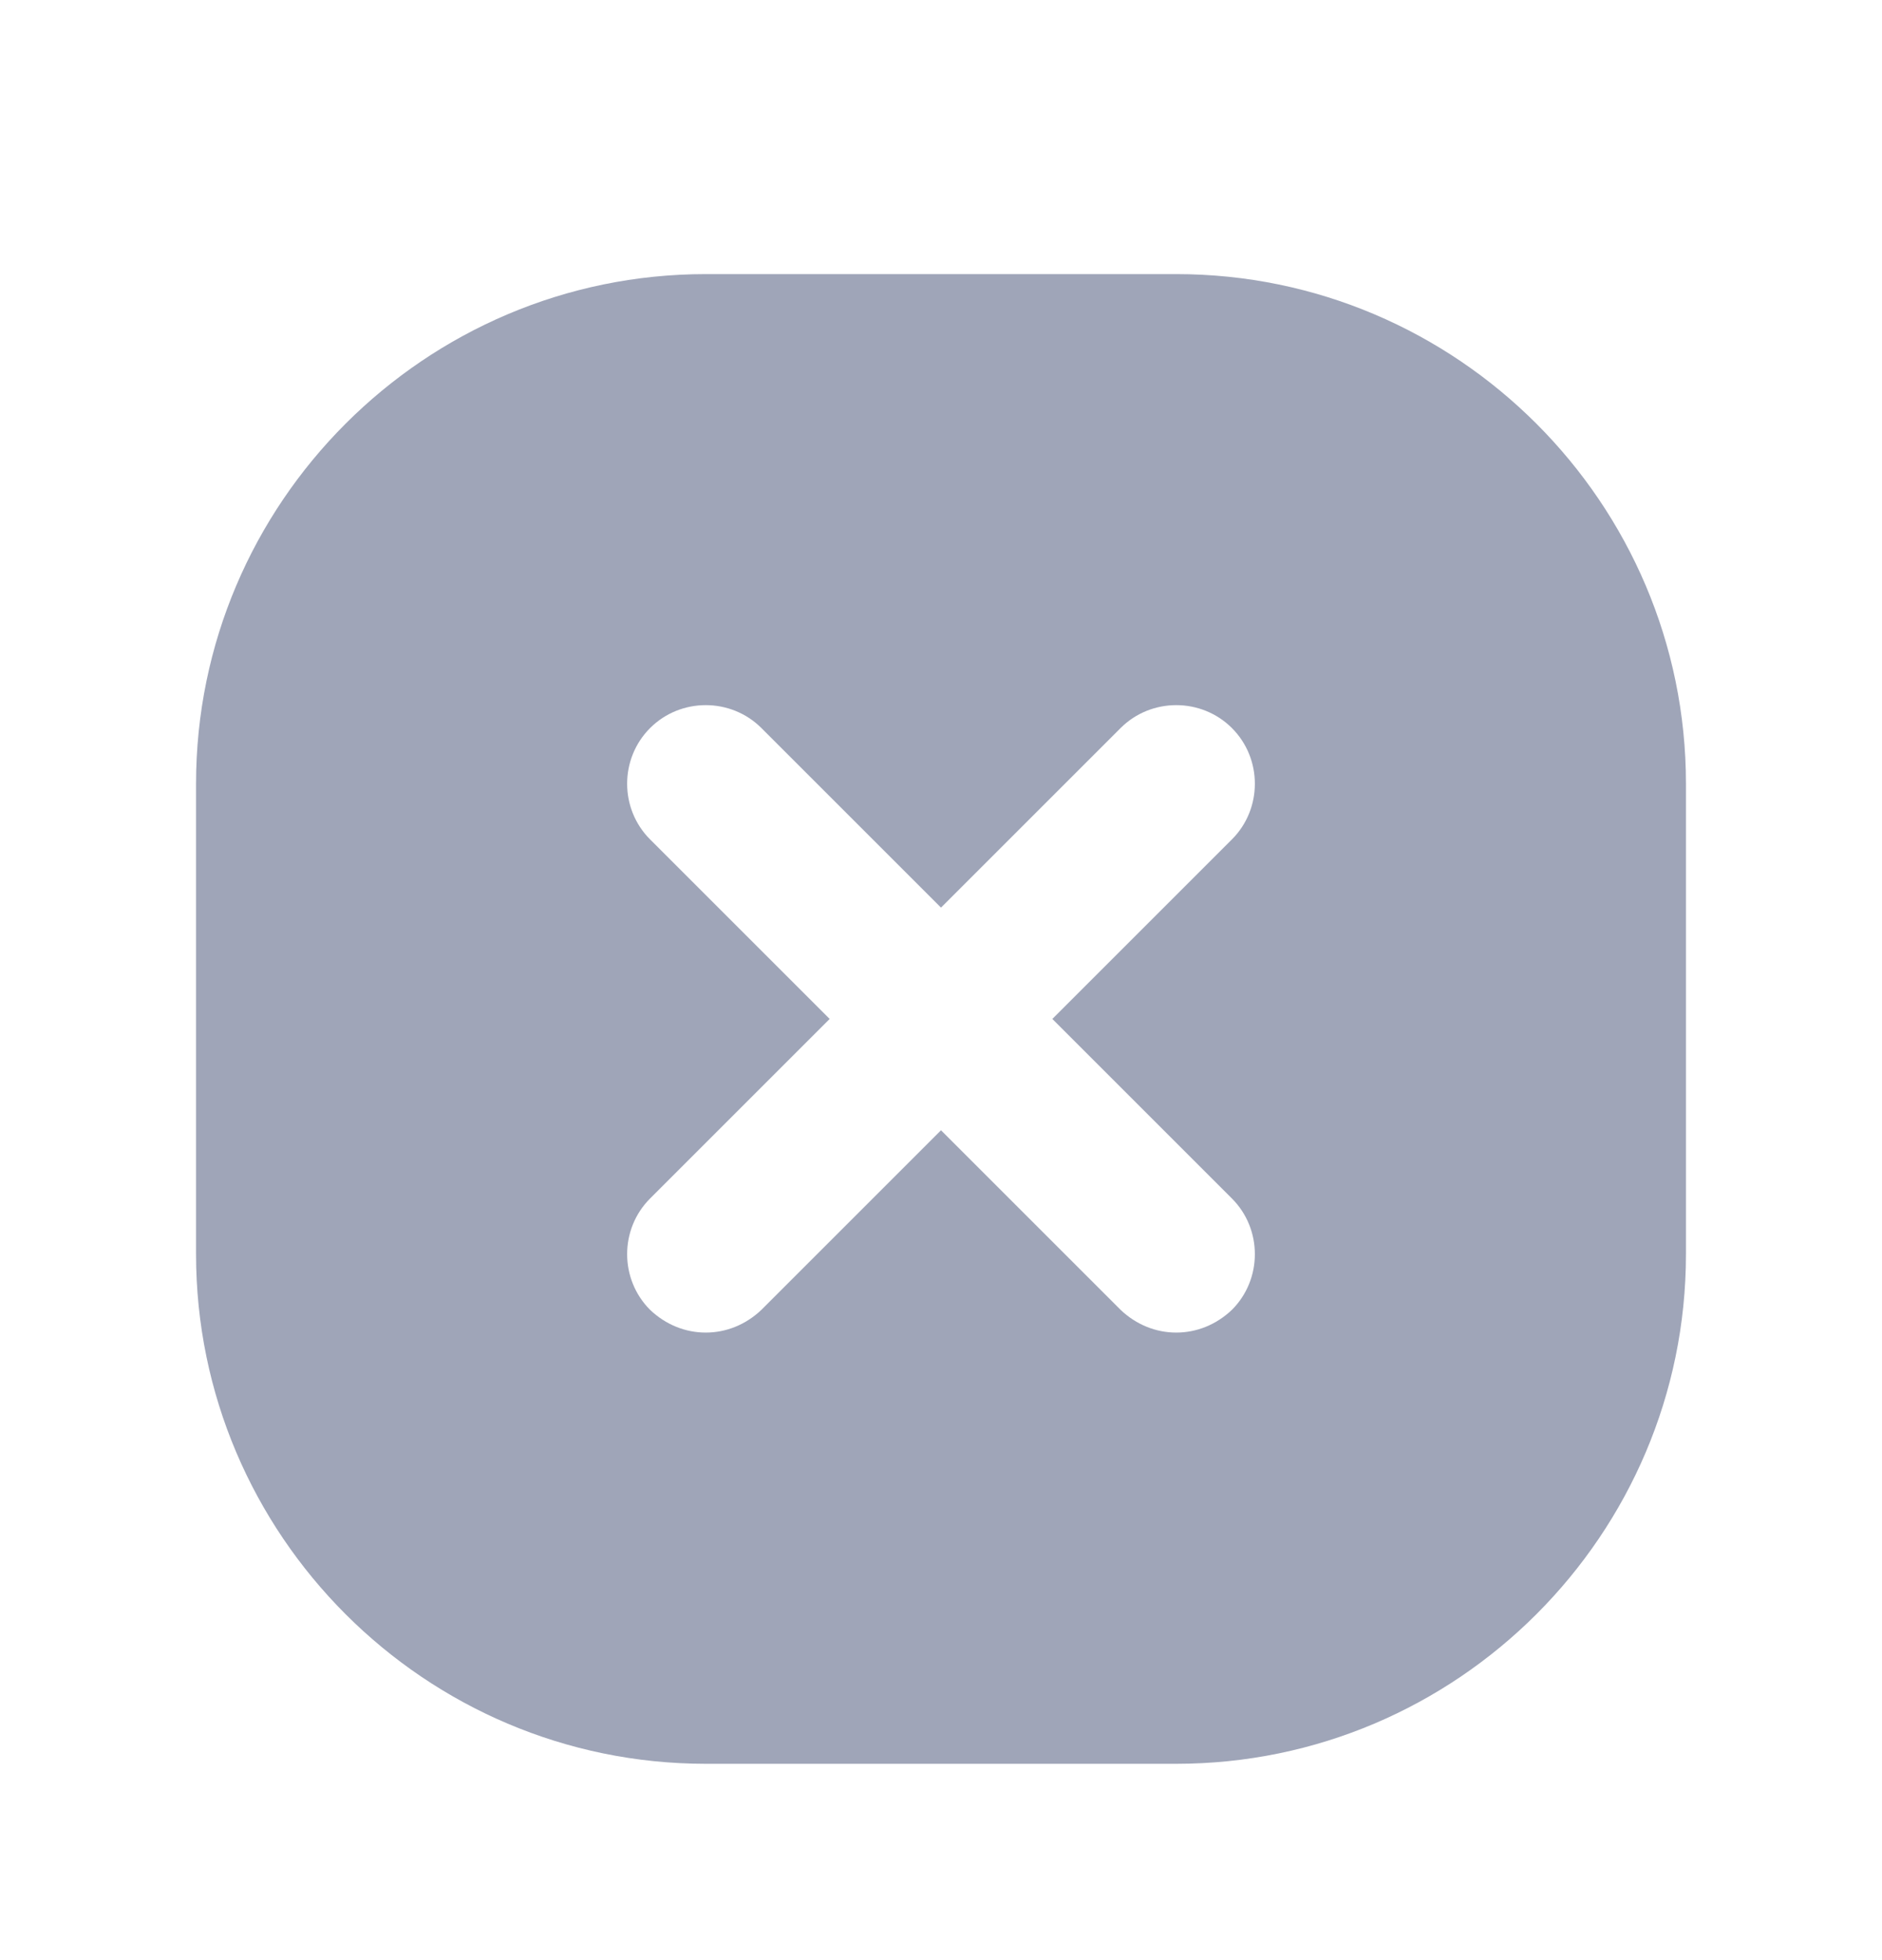 <svg width="24" height="25" viewBox="0 0 24 25" fill="none" xmlns="http://www.w3.org/2000/svg">
<path d="M15 3.496H9C5.42 3.496 2.5 6.416 2.5 9.996V15.996C2.5 19.576 5.42 22.496 9 22.496H15C18.58 22.496 21.5 19.576 21.5 15.996V9.996C21.5 6.416 18.58 3.496 15 3.496ZM15.71 15.286C16.1 15.676 16.1 16.316 15.71 16.706C15.51 16.896 15.26 16.996 15 16.996C14.74 16.996 14.49 16.896 14.29 16.706L12 14.416L9.71 16.706C9.51 16.896 9.26 16.996 9 16.996C8.74 16.996 8.49 16.896 8.29 16.706C7.9 16.316 7.9 15.676 8.29 15.286L10.58 12.996L8.29 10.706C7.9 10.316 7.9 9.676 8.29 9.286C8.68 8.896 9.32 8.896 9.71 9.286L12 11.576L14.29 9.286C14.68 8.896 15.32 8.896 15.71 9.286C16.1 9.676 16.1 10.316 15.71 10.706L13.42 12.996L15.71 15.286Z" fill="#9FA5B8"/>
</svg>
